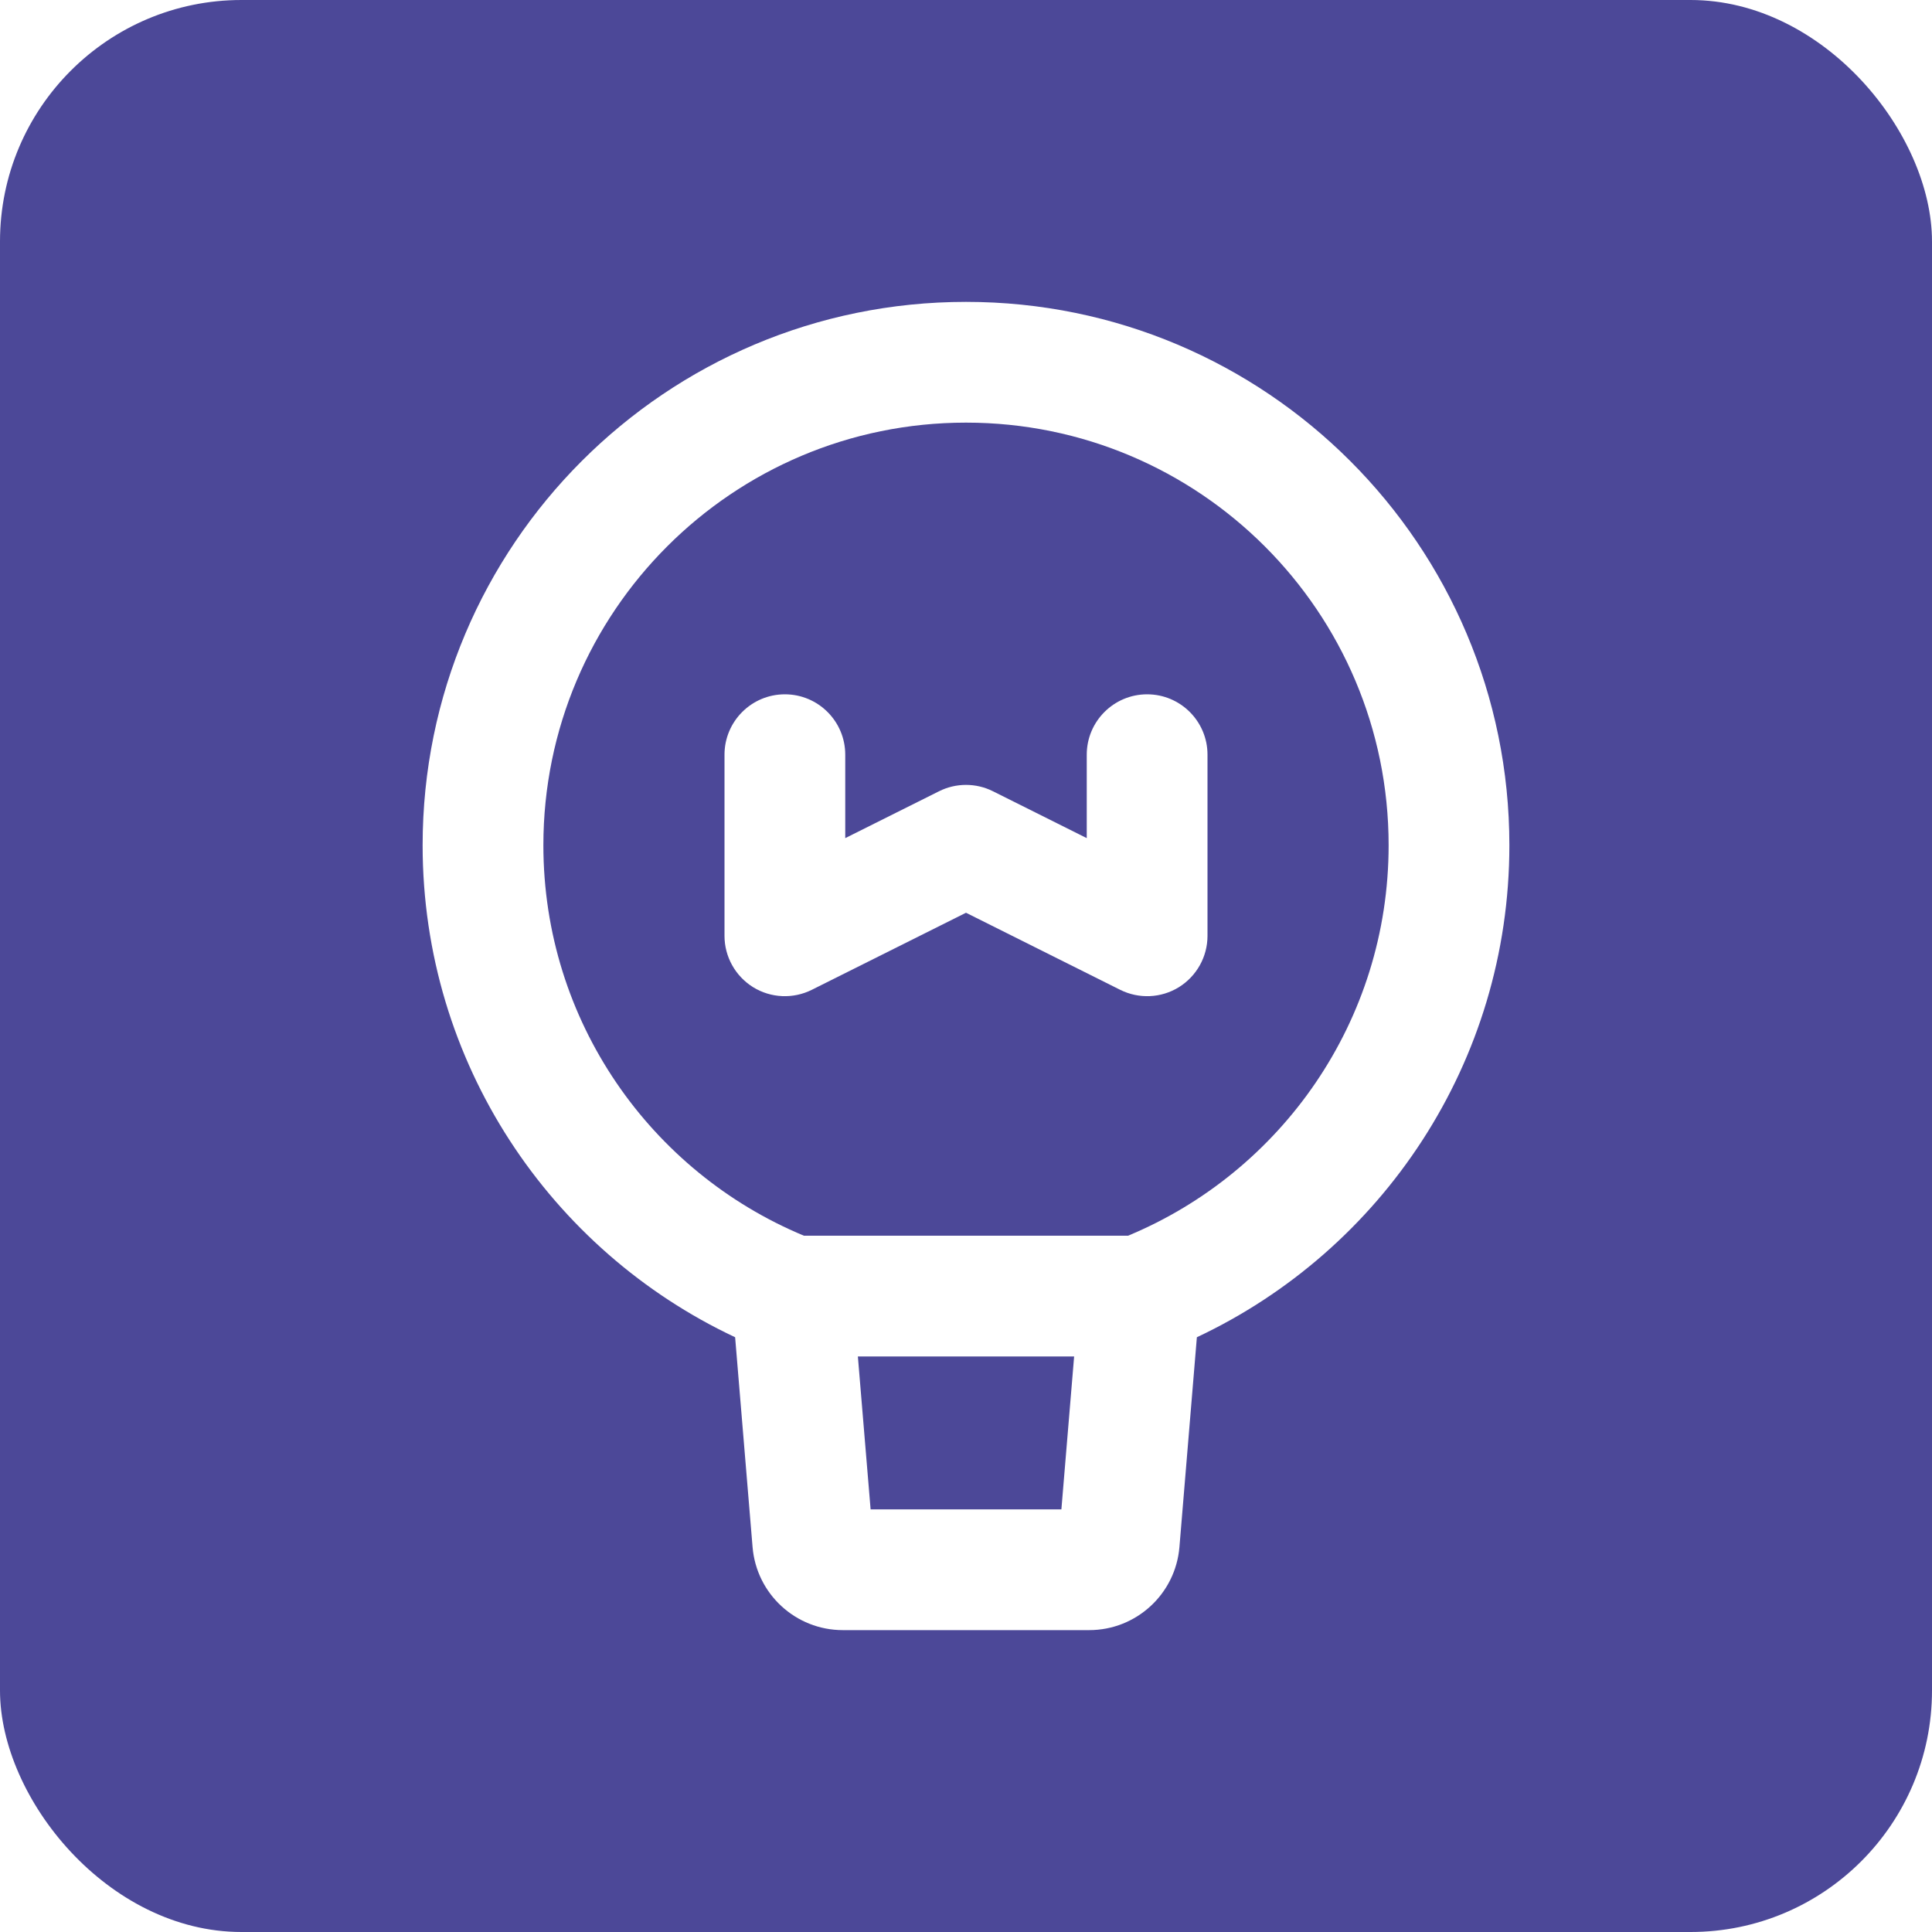 <svg width="32" height="32" viewBox="0 0 32 32" fill="none" xmlns="http://www.w3.org/2000/svg">
<g clip-path="url(#clip0_587_53331)">
<path fill-rule="evenodd" clip-rule="evenodd" d="M9 14C9 10.134 12.134 7 16 7C19.866 7 23 10.134 23 14C23 16.913 21.22 19.413 18.685 20.467H13.315C10.78 19.413 9 16.913 9 14ZM14 12.5C14 11.948 13.552 11.5 13 11.5C12.448 11.5 12 11.948 12 12.5V15.5C12 15.847 12.18 16.168 12.474 16.351C12.769 16.533 13.137 16.549 13.447 16.394L16 15.118L18.553 16.394C18.863 16.549 19.231 16.533 19.526 16.351C19.82 16.168 20 15.847 20 15.5V12.5C20 11.948 19.552 11.5 19 11.5C18.448 11.5 18 11.948 18 12.5V13.882L16.447 13.106C16.166 12.965 15.834 12.965 15.553 13.106L14 13.882V12.5Z" fill="#4C4898"/>
<path d="M14.42 25L14.209 22.467H17.791L17.58 25H14.42Z" fill="#4C4898"/>
<path fill-rule="evenodd" clip-rule="evenodd" d="M4 0C1.791 0 0 1.791 0 4V28C0 30.209 1.791 32 4 32H28C30.209 32 32 30.209 32 28V4C32 1.791 30.209 0 28 0H4ZM7 14C7 17.605 9.119 20.712 12.176 22.149L12.465 25.625C12.53 26.402 13.18 27 13.96 27H18.04C18.82 27 19.47 26.402 19.535 25.625L19.824 22.149C22.881 20.712 25 17.605 25 14C25 9.029 20.971 5 16 5C11.029 5 7 9.029 7 14Z" fill="#4C4898"/>
</g>
<defs>
<clipPath id="clip0_587_53331">
<rect width="32" height="32" rx="4" fill="white"/>
</clipPath>
</defs>
</svg>
